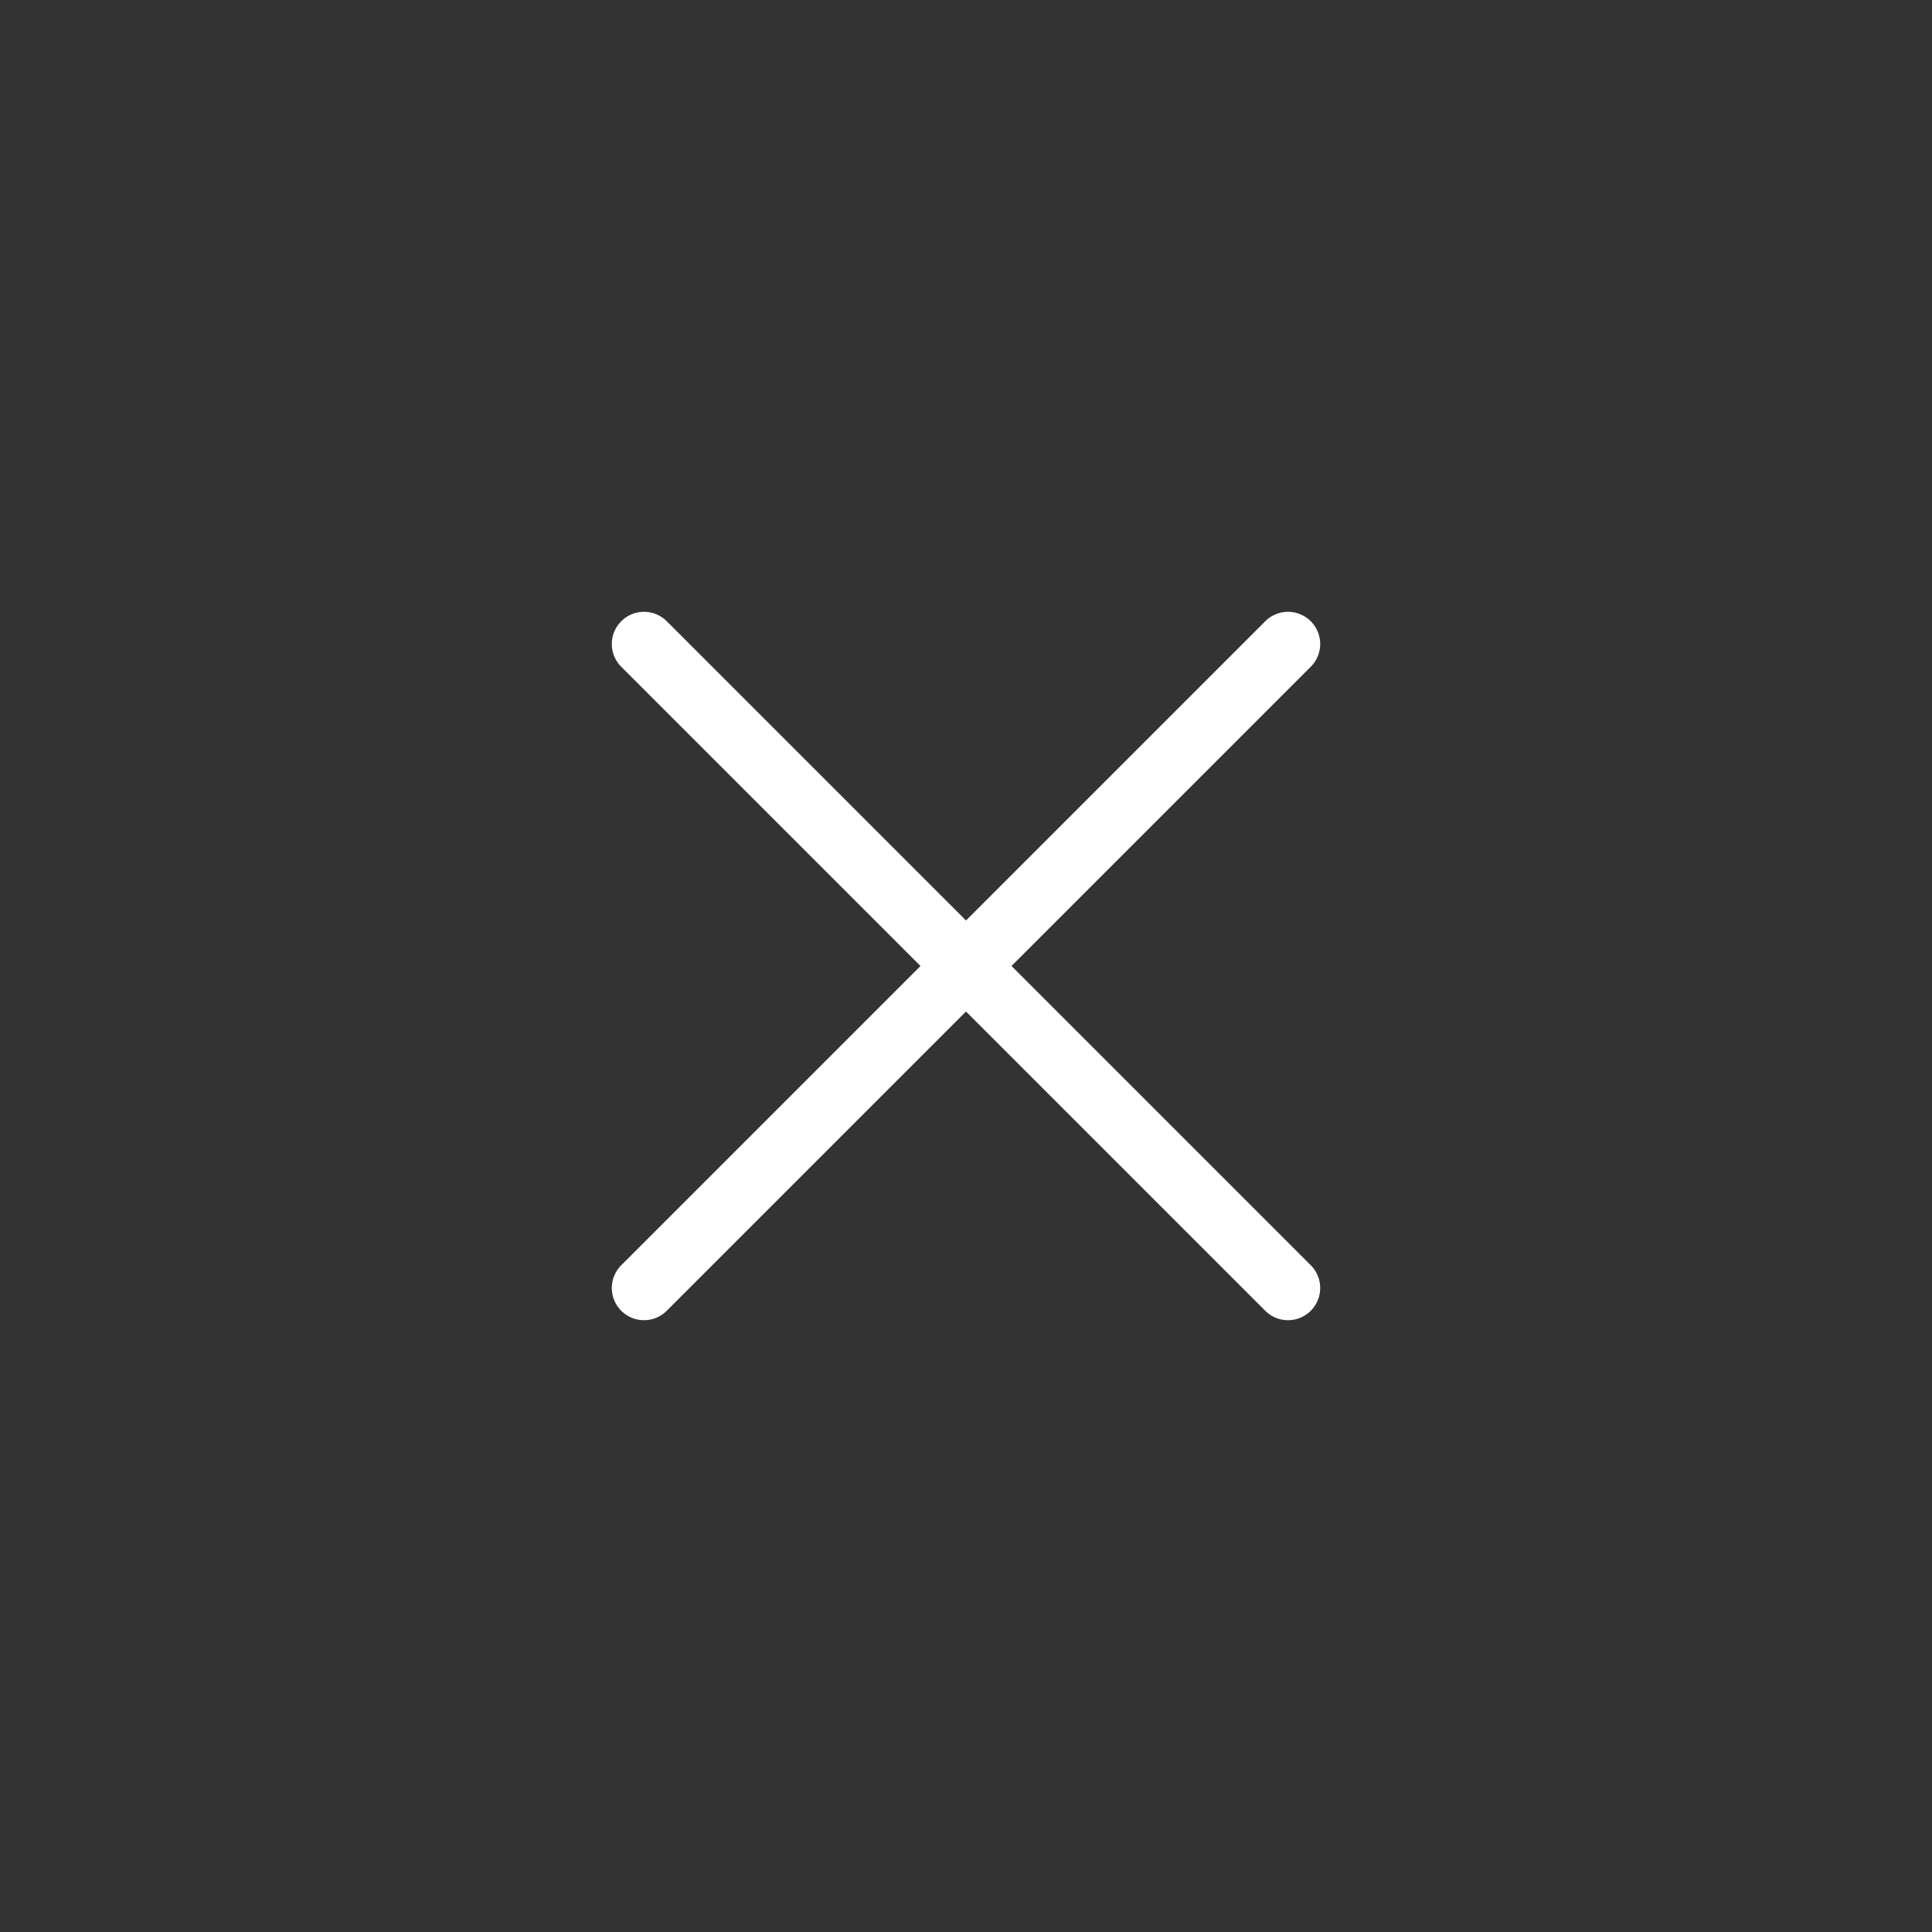 <svg width="90" height="90" viewBox="0 0 90 90" fill="none" xmlns="http://www.w3.org/2000/svg">
<rect x="0" y="0" width="90" height="90" fill="#333333" stroke="none"/>
<path d="M60 30L30 60M30 30L60 60" stroke="white" stroke-width="3" stroke-linecap="round" stroke-linejoin="round"/>
</svg>
